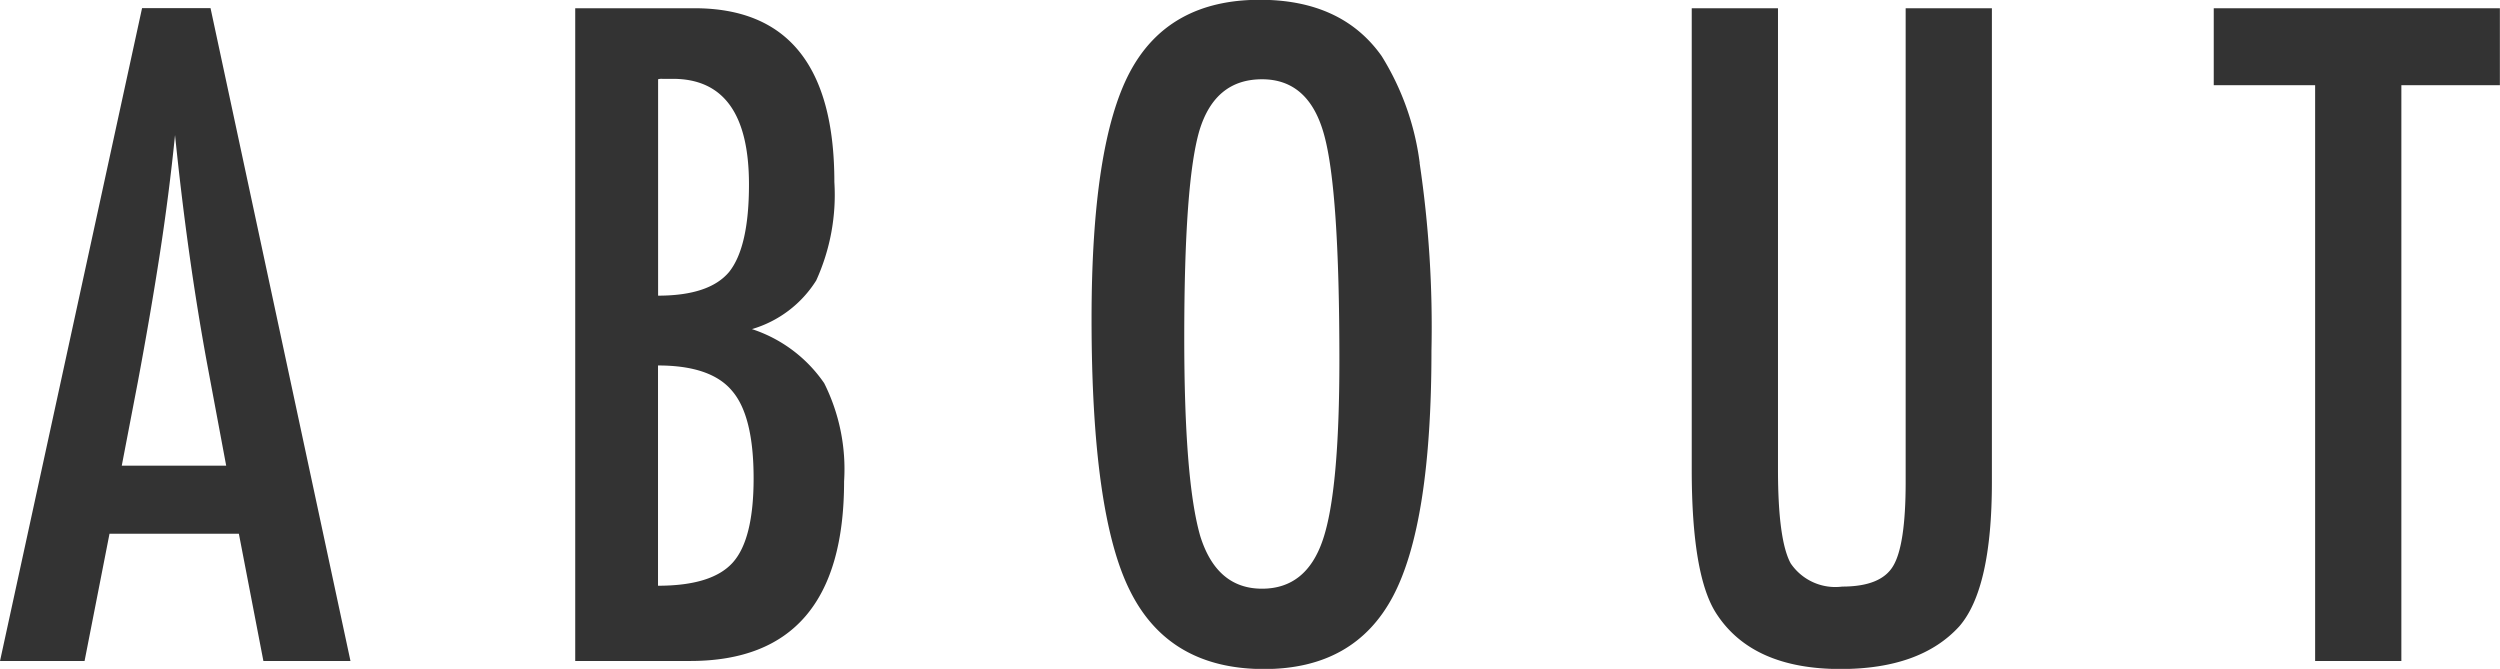 <svg xmlns="http://www.w3.org/2000/svg" width="144.374" height="38.625" viewBox="0 0 144.374 38.625">
  <defs>
    <style>
      .cls-1 {
        fill: #333;
        fill-rule: evenodd;
      }
    </style>
  </defs>
  <path id="ABOUT" class="cls-1" d="M610.439,980.046h4.883l1.44-7.348h7.471l1.416,7.348h5.029l-8.081-37.7h-3.955Zm7.031-11.279,0.928-4.834q0.732-3.906,1.269-7.385t0.879-6.873q0.708,6.958,1.831,13.086l1.123,6.006h-6.03Zm26.187,11.279h6.64q8.886,0,8.887-10.376a11.087,11.087,0,0,0-1.148-5.664,8.108,8.108,0,0,0-4.174-3.125,6.567,6.567,0,0,0,3.711-2.807,11.943,11.943,0,0,0,1.049-5.689q0-10.034-8.081-10.034h-6.884v37.7Zm4.785-33.593a0.709,0.709,0,0,1,.244-0.025h0.61q4.395,0,4.395,6.1,0,3.614-1.148,5.053-1.147,1.368-4.1,1.368v-12.5Zm0,16.528q3.051,0,4.272,1.465,1.245,1.44,1.245,5.054,0,3.514-1.2,4.858t-4.321,1.343v-12.72Zm43.984-11.694a15.394,15.394,0,0,0-2.2-6.177q-2.3-3.247-7.031-3.247-5.3,0-7.52,4.2-2.2,4.174-2.2,14.233,0,11.28,2.222,15.7,2.246,4.516,7.739,4.516,5.224,0,7.446-4.2t2.222-14.185a64.225,64.225,0,0,0-.684-10.839h0Zm-5.591,21.753q-0.951,2.832-3.515,2.832-2.613,0-3.565-3.028-0.927-3.2-.927-11.474,0-8.985.878-11.963,0.9-2.954,3.614-2.954t3.589,3.222q0.879,3.2.878,12.989,0,7.567-.952,10.376h0Zm21.3-4.053q0,6.177,1.44,8.349,2.076,3.174,7.154,3.174,4.614,0,6.86-2.466,1.88-2.172,1.88-8.325V942.351h-4.98v27.368q0,3.663-.733,4.859-0.708,1.172-2.93,1.172a3.114,3.114,0,0,1-2.978-1.343q-0.732-1.343-.732-5.42V942.351h-4.981v26.636Zm30.142-22.193h5.859v33.252h4.98V946.794h5.689v-4.443H738.281v4.443Z" transform="translate(-610.438 -941.875)"/>
</svg>
